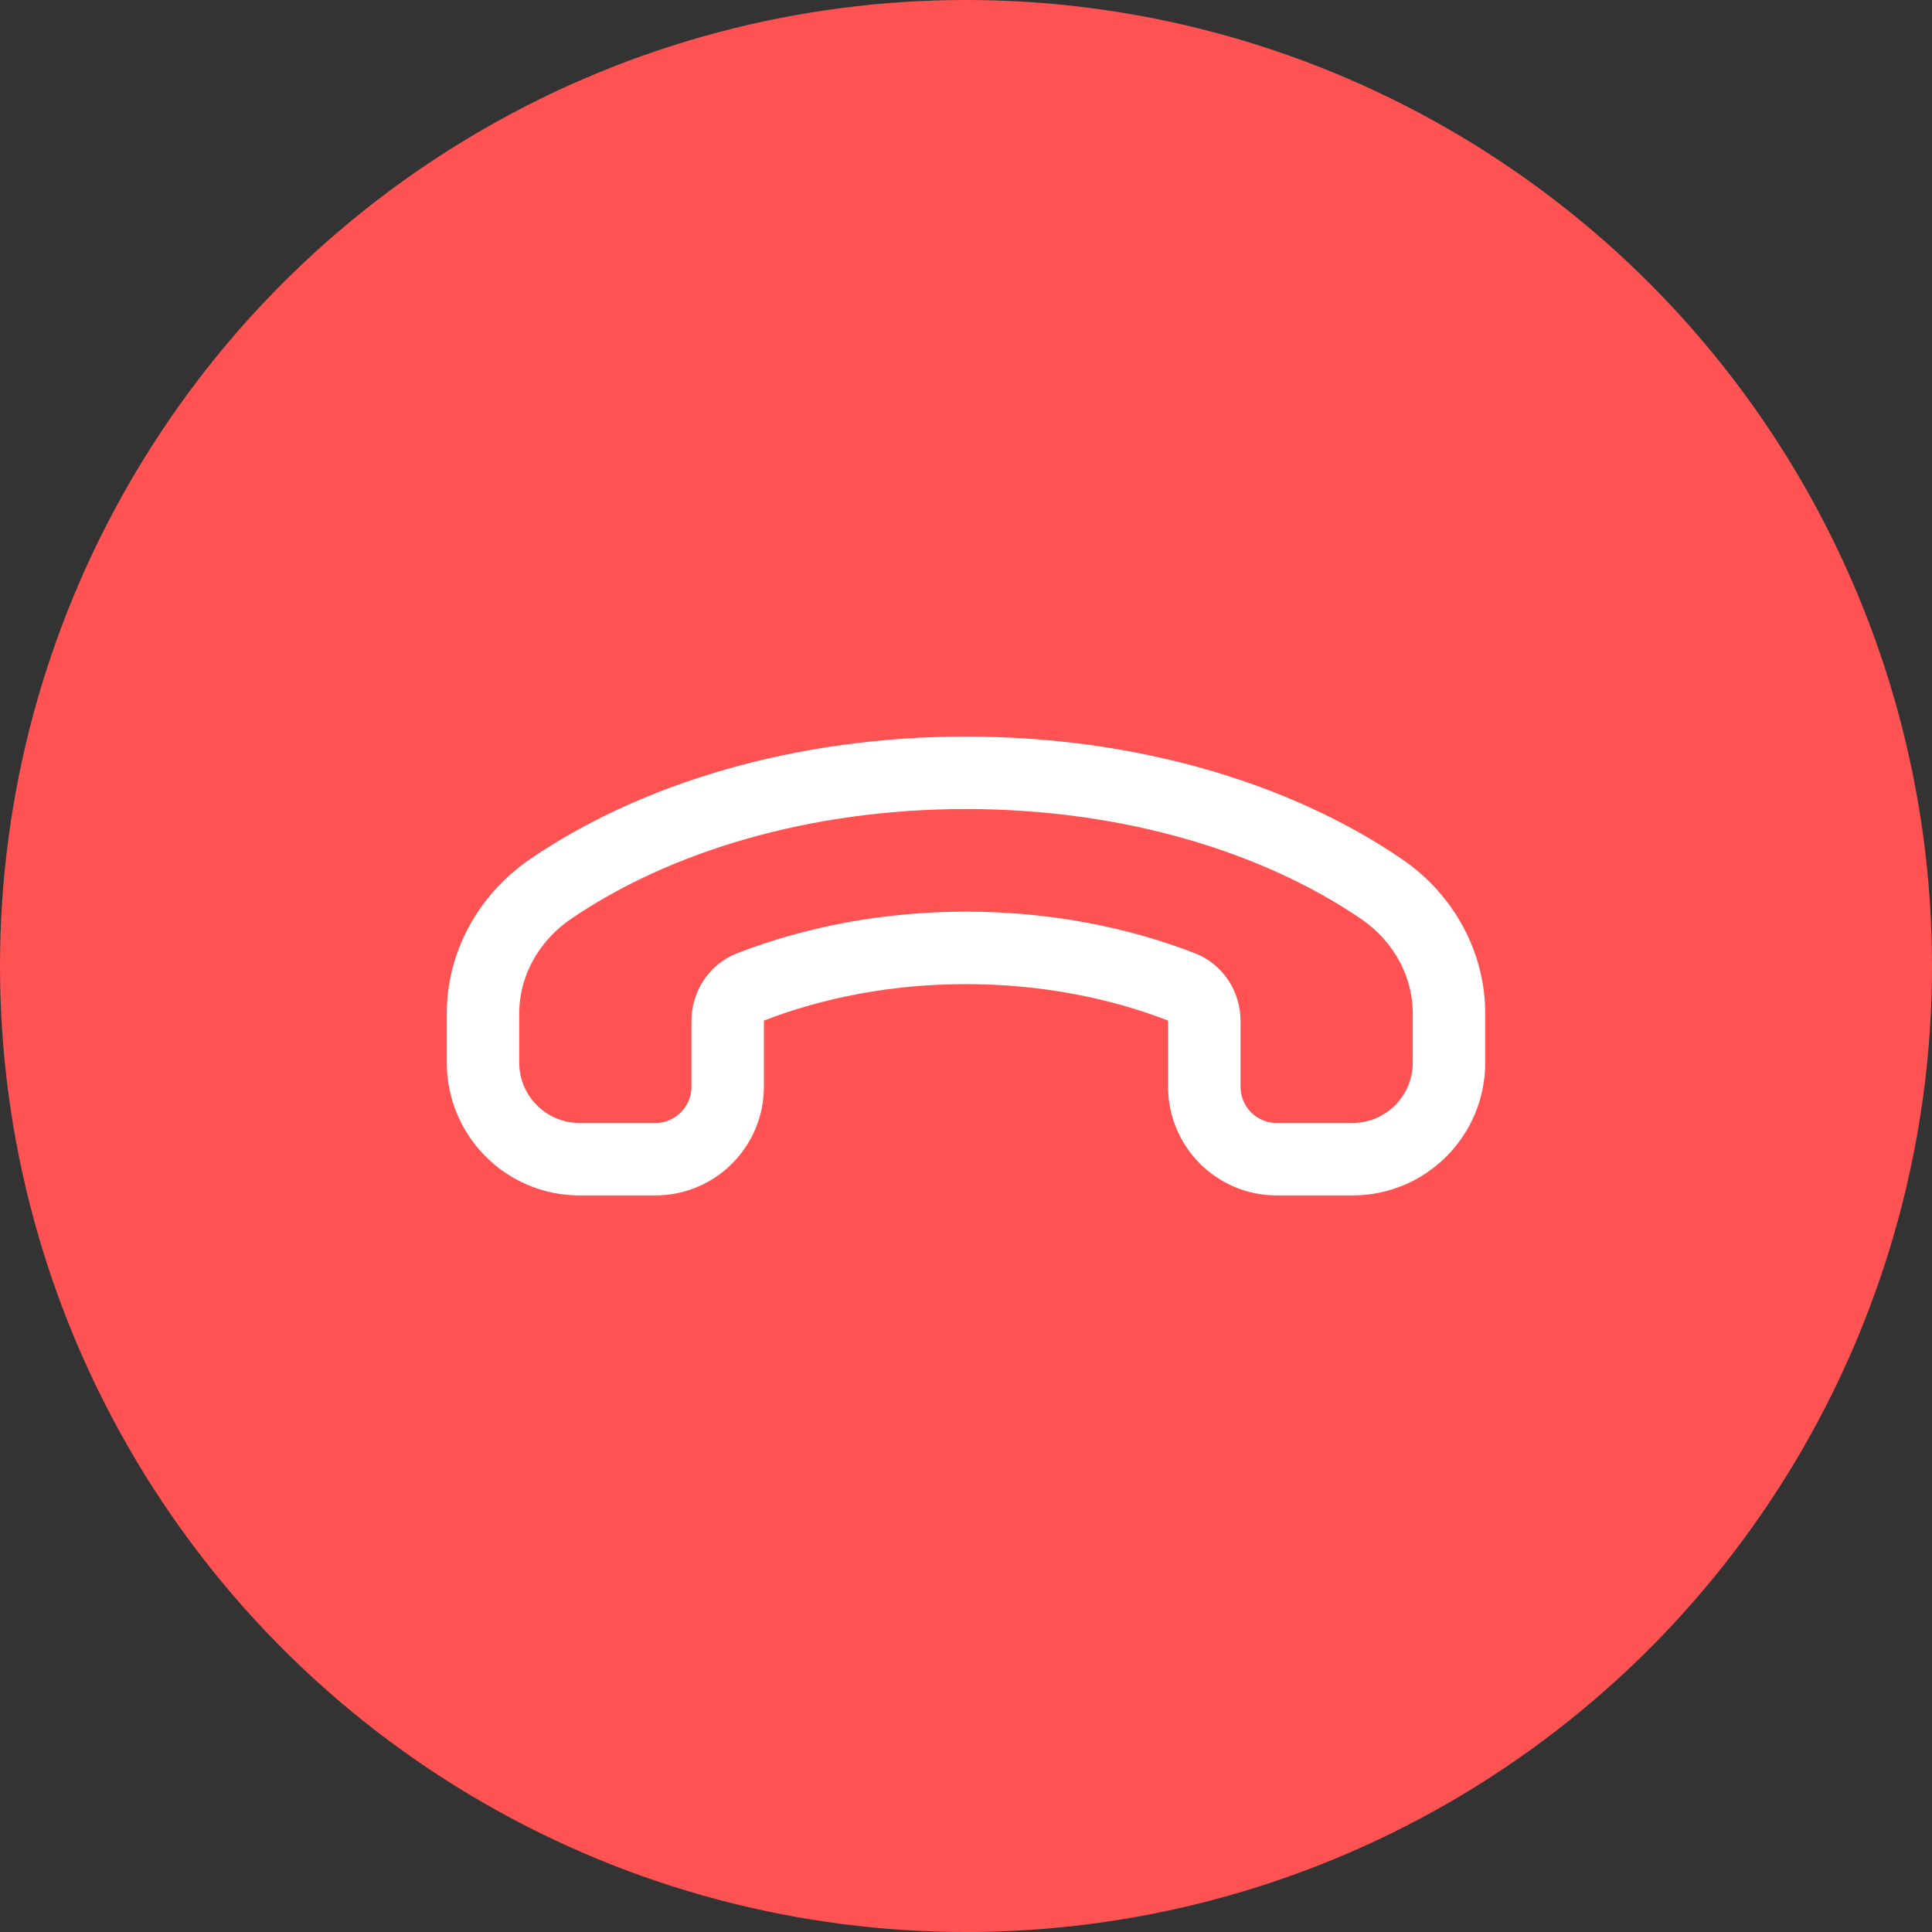 <svg width="40" height="40" viewBox="0 0 40 40" fill="none" xmlns="http://www.w3.org/2000/svg">
<rect x="0" y="0" width="40" height="40" fill="#333333" stroke="none"/>
<circle cx="20" cy="20" r="20" fill="#FF5353"/>
<g clip-path="url(#clip0_83_3402)">
<path d="M26.434 24H28C29.105 24 30 23.105 30 22V20.986C30 19.957 29.472 19 28.598 18.403C26.441 16.932 23.401 16 20 16C16.599 16 13.559 16.932 11.402 18.404C10.528 19.001 10 19.958 10 20.986V22C10 23.105 10.895 24 12 24H13.566C14.394 24 15.066 23.328 15.066 22.5V21.137C15.066 20.83 15.247 20.546 15.533 20.435C16.859 19.921 18.379 19.625 20 19.625C21.621 19.625 23.141 19.921 24.467 20.435C24.753 20.546 24.934 20.83 24.934 21.137V22.5C24.934 23.328 25.606 24 26.434 24V24Z" stroke="white" stroke-width="1.5" stroke-linecap="round" stroke-linejoin="round"/>
</g>
<defs>
<clipPath id="clip0_83_3402">
<rect width="24" height="24" fill="white" transform="translate(8 8)"/>
</clipPath>
</defs>
</svg>
